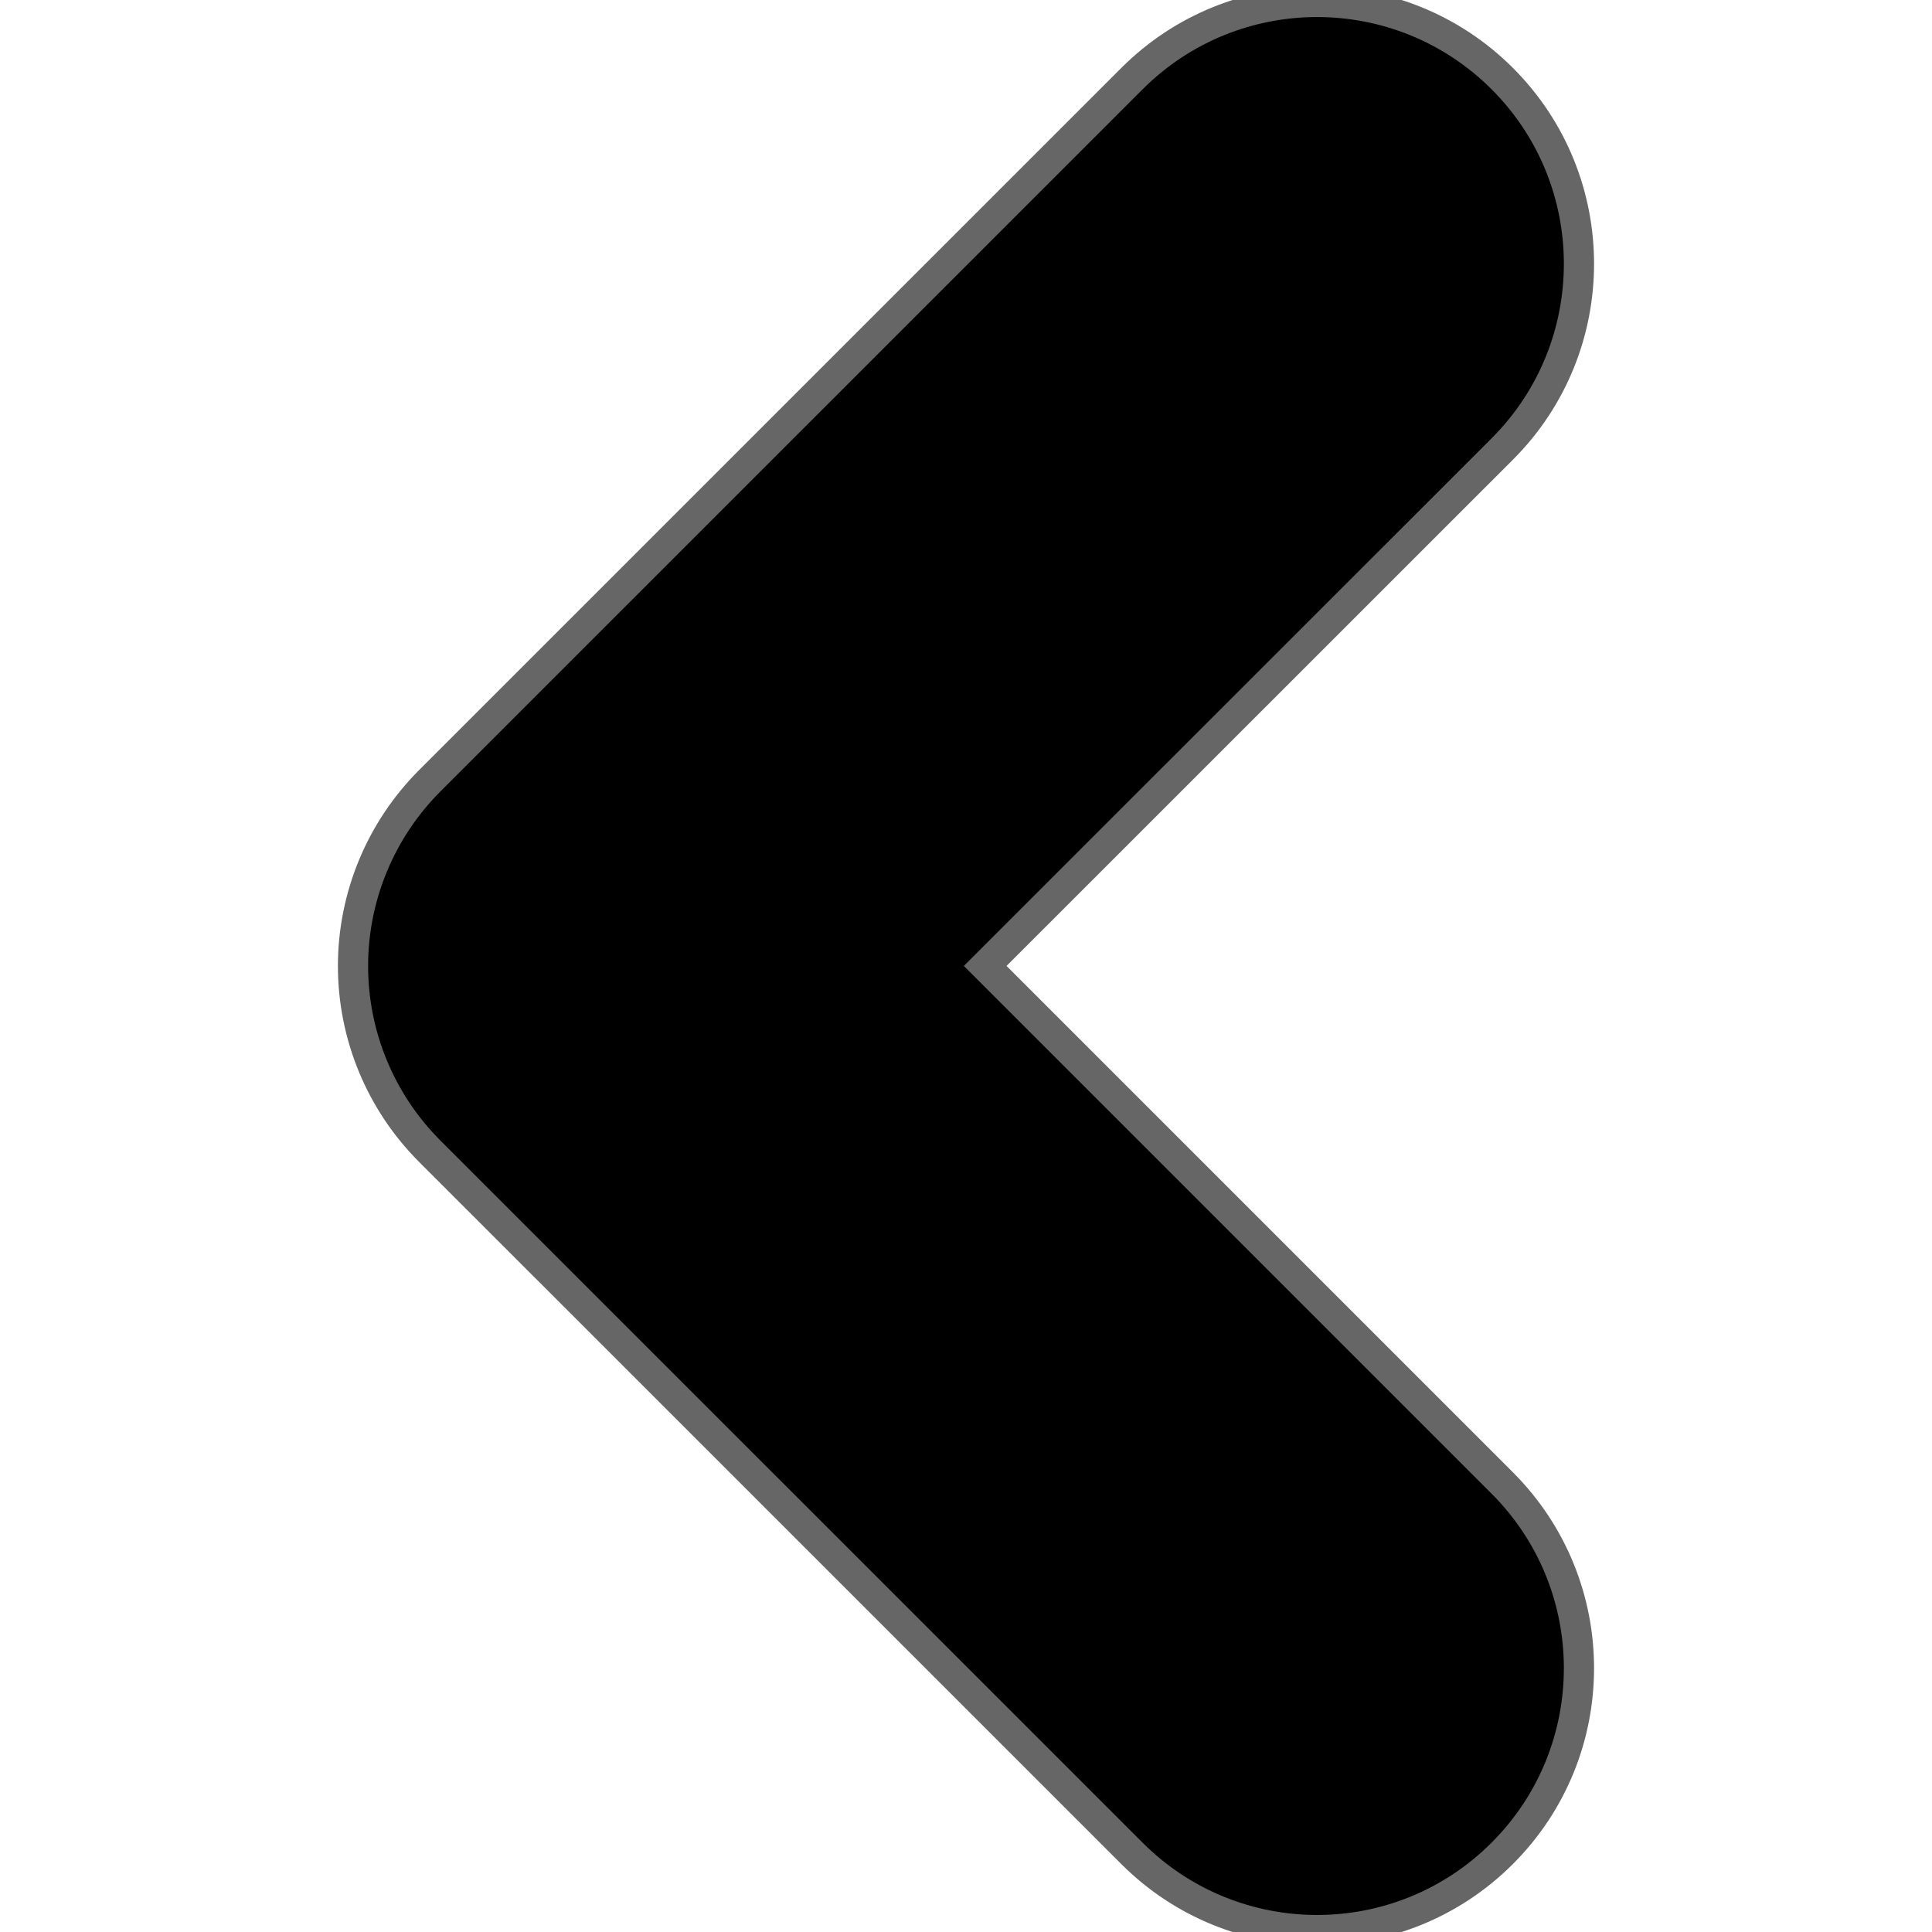 <?xml version="1.0" encoding="utf-8"?>
<!DOCTYPE svg PUBLIC "-//W3C//DTD SVG 1.1//EN" "http://www.w3.org/Graphics/SVG/1.1/DTD/svg11.dtd">
<svg version="1.1" xmlns="http://www.w3.org/2000/svg" xmlns:xlink="http://www.w3.org/1999/xlink" x="0px" y="0px" width="32px" height="32px" viewBox="0 0 32 32" enable-background="new 0 0 32 32" xml:space="preserve">
    <path fill="#000" stroke="#666" stroke-width="0.5" stroke-miterlimit="10" d="M21.815,31.968c1.11,0,2.22-0.424,3.067-1.271c1.694-1.694,1.694-4.439,0-6.134l-8.564-8.564l8.564-8.562c1.694-1.694,1.694-4.441,0.001-6.134c-1.694-1.694-4.44-1.694-6.134-0.001L7.118,12.932c-0.813,0.814-1.271,1.917-1.271,3.068s0.457,2.254,1.271,3.068l11.631,11.63C19.595,31.544,20.706,31.968,21.815,31.968z"/>
</svg>
